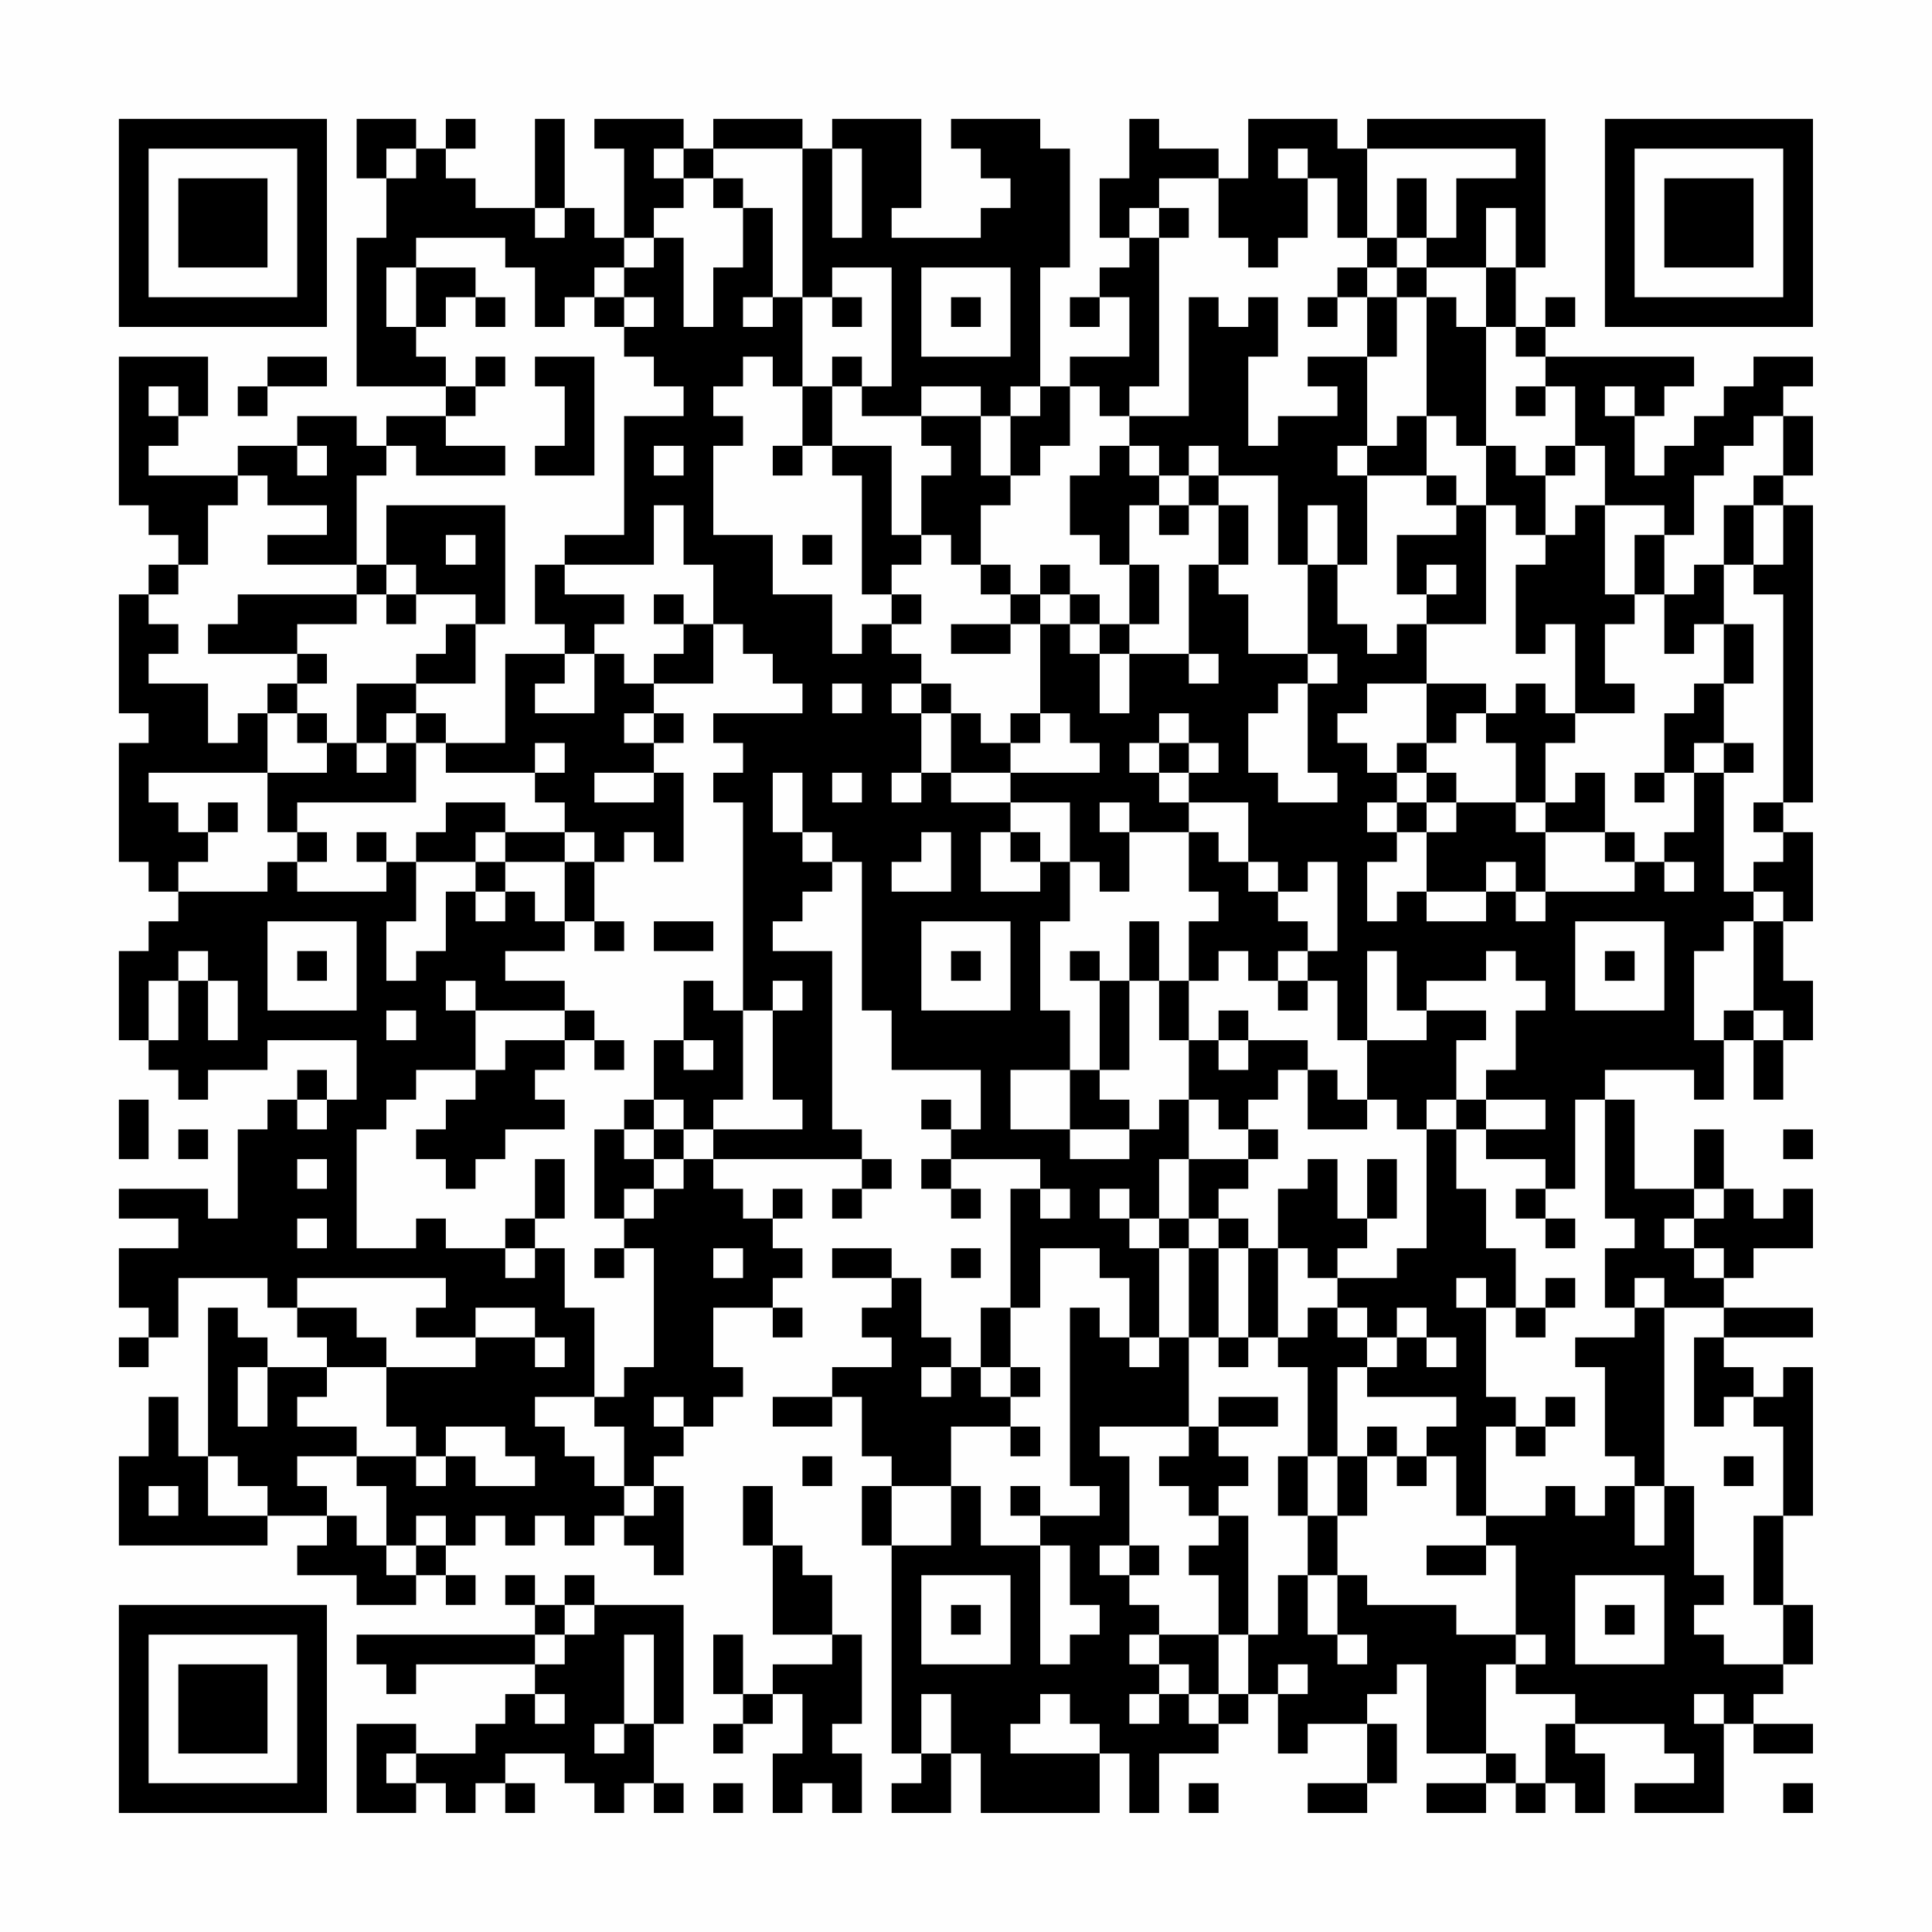 <?xml version="1.0" encoding="UTF-8"?>
<svg xmlns="http://www.w3.org/2000/svg" version="1.1" width="300" height="300" viewBox="0 0 300 300"><rect x="0" y="0" width="300" height="300" fill="#fefefe"/><g transform="scale(4.615)"><g transform="translate(4,4)"><path fill-rule="evenodd" d="M8 0L8 2L9 2L9 4L8 4L8 9L11 9L11 10L9 10L9 11L8 11L8 10L6 10L6 11L4 11L4 12L1 12L1 11L2 11L2 10L3 10L3 8L0 8L0 13L1 13L1 14L2 14L2 15L1 15L1 16L0 16L0 20L1 20L1 21L0 21L0 25L1 25L1 26L2 26L2 27L1 27L1 28L0 28L0 31L1 31L1 32L2 32L2 33L3 33L3 32L5 32L5 31L8 31L8 33L7 33L7 32L6 32L6 33L5 33L5 34L4 34L4 37L3 37L3 36L0 36L0 37L2 37L2 38L0 38L0 40L1 40L1 41L0 41L0 42L1 42L1 41L2 41L2 39L5 39L5 40L6 40L6 41L7 41L7 42L5 42L5 41L4 41L4 40L3 40L3 45L2 45L2 43L1 43L1 45L0 45L0 48L5 48L5 47L7 47L7 48L6 48L6 49L8 49L8 50L10 50L10 49L11 49L11 50L12 50L12 49L11 49L11 48L12 48L12 47L13 47L13 48L14 48L14 47L15 47L15 48L16 48L16 47L17 47L17 48L18 48L18 49L19 49L19 46L18 46L18 45L19 45L19 44L20 44L20 43L21 43L21 42L20 42L20 40L22 40L22 41L23 41L23 40L22 40L22 39L23 39L23 38L22 38L22 37L23 37L23 36L22 36L22 37L21 37L21 36L20 36L20 35L25 35L25 36L24 36L24 37L25 37L25 36L26 36L26 35L25 35L25 34L24 34L24 28L22 28L22 27L23 27L23 26L24 26L24 25L25 25L25 30L26 30L26 32L29 32L29 34L28 34L28 33L27 33L27 34L28 34L28 35L27 35L27 36L28 36L28 37L29 37L29 36L28 36L28 35L31 35L31 36L30 36L30 40L29 40L29 42L28 42L28 41L27 41L27 39L26 39L26 38L24 38L24 39L26 39L26 40L25 40L25 41L26 41L26 42L24 42L24 43L22 43L22 44L24 44L24 43L25 43L25 45L26 45L26 46L25 46L25 48L26 48L26 55L27 55L27 56L26 56L26 57L28 57L28 55L29 55L29 57L33 57L33 55L34 55L34 57L35 57L35 55L37 55L37 54L38 54L38 53L39 53L39 55L40 55L40 54L42 54L42 56L40 56L40 57L42 57L42 56L43 56L43 54L42 54L42 53L43 53L43 52L44 52L44 55L46 55L46 56L44 56L44 57L46 57L46 56L47 56L47 57L48 57L48 56L49 56L49 57L50 57L50 55L49 55L49 54L52 54L52 55L53 55L53 56L51 56L51 57L54 57L54 54L55 54L55 55L57 55L57 54L55 54L55 53L56 53L56 52L57 52L57 50L56 50L56 47L57 47L57 42L56 42L56 43L55 43L55 42L54 42L54 41L57 41L57 40L54 40L54 39L55 39L55 38L57 38L57 36L56 36L56 37L55 37L55 36L54 36L54 34L53 34L53 36L51 36L51 33L50 33L50 32L53 32L53 33L54 33L54 31L55 31L55 33L56 33L56 31L57 31L57 29L56 29L56 27L57 27L57 24L56 24L56 23L57 23L57 13L56 13L56 12L57 12L57 10L56 10L56 9L57 9L57 8L55 8L55 9L54 9L54 10L53 10L53 11L52 11L52 12L51 12L51 10L52 10L52 9L53 9L53 8L48 8L48 7L49 7L49 6L48 6L48 7L47 7L47 5L48 5L48 0L42 0L42 1L41 1L41 0L38 0L38 2L37 2L37 1L35 1L35 0L34 0L34 2L33 2L33 4L34 4L34 5L33 5L33 6L32 6L32 7L33 7L33 6L34 6L34 8L32 8L32 9L31 9L31 5L32 5L32 1L31 1L31 0L28 0L28 1L29 1L29 2L30 2L30 3L29 3L29 4L26 4L26 3L27 3L27 0L24 0L24 1L23 1L23 0L20 0L20 1L19 1L19 0L16 0L16 1L17 1L17 4L16 4L16 3L15 3L15 0L14 0L14 3L12 3L12 2L11 2L11 1L12 1L12 0L11 0L11 1L10 1L10 0ZM9 1L9 2L10 2L10 1ZM18 1L18 2L19 2L19 3L18 3L18 4L17 4L17 5L16 5L16 6L15 6L15 7L14 7L14 5L13 5L13 4L10 4L10 5L9 5L9 7L10 7L10 8L11 8L11 9L12 9L12 10L11 10L11 11L13 11L13 12L10 12L10 11L9 11L9 12L8 12L8 15L5 15L5 14L7 14L7 13L5 13L5 12L4 12L4 13L3 13L3 15L2 15L2 16L1 16L1 17L2 17L2 18L1 18L1 19L3 19L3 21L4 21L4 20L5 20L5 22L1 22L1 23L2 23L2 24L3 24L3 25L2 25L2 26L5 26L5 25L6 25L6 26L9 26L9 25L10 25L10 27L9 27L9 29L10 29L10 28L11 28L11 26L12 26L12 27L13 27L13 26L14 26L14 27L15 27L15 28L13 28L13 29L15 29L15 30L12 30L12 29L11 29L11 30L12 30L12 32L10 32L10 33L9 33L9 34L8 34L8 38L10 38L10 37L11 37L11 38L13 38L13 39L14 39L14 38L15 38L15 40L16 40L16 43L14 43L14 44L15 44L15 45L16 45L16 46L17 46L17 47L18 47L18 46L17 46L17 44L16 44L16 43L17 43L17 42L18 42L18 38L17 38L17 37L18 37L18 36L19 36L19 35L20 35L20 34L23 34L23 33L22 33L22 30L23 30L23 29L22 29L22 30L21 30L21 23L20 23L20 22L21 22L21 21L20 21L20 20L23 20L23 19L22 19L22 18L21 18L21 17L20 17L20 15L19 15L19 13L18 13L18 15L15 15L15 14L17 14L17 10L19 10L19 9L18 9L18 8L17 8L17 7L18 7L18 6L17 6L17 5L18 5L18 4L19 4L19 7L20 7L20 5L21 5L21 3L22 3L22 6L21 6L21 7L22 7L22 6L23 6L23 9L22 9L22 8L21 8L21 9L20 9L20 10L21 10L21 11L20 11L20 14L22 14L22 16L24 16L24 18L25 18L25 17L26 17L26 18L27 18L27 19L26 19L26 20L27 20L27 22L26 22L26 23L27 23L27 22L28 22L28 23L30 23L30 24L29 24L29 26L31 26L31 25L32 25L32 27L31 27L31 30L32 30L32 32L30 32L30 34L32 34L32 35L34 35L34 34L35 34L35 33L36 33L36 35L35 35L35 37L34 37L34 36L33 36L33 37L34 37L34 38L35 38L35 41L34 41L34 39L33 39L33 38L31 38L31 40L30 40L30 42L29 42L29 43L30 43L30 44L28 44L28 46L26 46L26 48L28 48L28 46L29 46L29 48L31 48L31 52L32 52L32 51L33 51L33 50L32 50L32 48L31 48L31 47L33 47L33 46L32 46L32 40L33 40L33 41L34 41L34 42L35 42L35 41L36 41L36 44L33 44L33 45L34 45L34 48L33 48L33 49L34 49L34 50L35 50L35 51L34 51L34 52L35 52L35 53L34 53L34 54L35 54L35 53L36 53L36 54L37 54L37 53L38 53L38 51L39 51L39 49L40 49L40 51L41 51L41 52L42 52L42 51L41 51L41 49L42 49L42 50L45 50L45 51L47 51L47 52L46 52L46 55L47 55L47 56L48 56L48 54L49 54L49 53L47 53L47 52L48 52L48 51L47 51L47 48L46 48L46 47L48 47L48 46L49 46L49 47L50 47L50 46L51 46L51 48L52 48L52 46L53 46L53 49L54 49L54 50L53 50L53 51L54 51L54 52L56 52L56 50L55 50L55 47L56 47L56 44L55 44L55 43L54 43L54 44L53 44L53 41L54 41L54 40L52 40L52 39L51 39L51 40L50 40L50 38L51 38L51 37L50 37L50 33L49 33L49 36L48 36L48 35L46 35L46 34L48 34L48 33L46 33L46 32L47 32L47 30L48 30L48 29L47 29L47 28L46 28L46 29L44 29L44 30L43 30L43 28L42 28L42 31L41 31L41 29L40 29L40 28L41 28L41 25L40 25L40 26L39 26L39 25L38 25L38 23L36 23L36 22L37 22L37 21L36 21L36 20L35 20L35 21L34 21L34 22L35 22L35 23L36 23L36 24L34 24L34 23L33 23L33 24L34 24L34 26L33 26L33 25L32 25L32 23L30 23L30 22L33 22L33 21L32 21L32 20L31 20L31 17L32 17L32 18L33 18L33 20L34 20L34 18L36 18L36 19L37 19L37 18L36 18L36 15L37 15L37 16L38 16L38 18L40 18L40 19L39 19L39 20L38 20L38 22L39 22L39 23L41 23L41 22L40 22L40 19L41 19L41 18L40 18L40 15L41 15L41 17L42 17L42 18L43 18L43 17L44 17L44 19L42 19L42 20L41 20L41 21L42 21L42 22L43 22L43 23L42 23L42 24L43 24L43 25L42 25L42 27L43 27L43 26L44 26L44 27L46 27L46 26L47 26L47 27L48 27L48 26L51 26L51 25L52 25L52 26L53 26L53 25L52 25L52 24L53 24L53 22L54 22L54 26L55 26L55 27L54 27L54 28L53 28L53 31L54 31L54 30L55 30L55 31L56 31L56 30L55 30L55 27L56 27L56 26L55 26L55 25L56 25L56 24L55 24L55 23L56 23L56 16L55 16L55 15L56 15L56 13L55 13L55 12L56 12L56 10L55 10L55 11L54 11L54 12L53 12L53 14L52 14L52 13L50 13L50 11L49 11L49 9L48 9L48 8L47 8L47 7L46 7L46 5L47 5L47 3L46 3L46 5L44 5L44 4L45 4L45 2L47 2L47 1L42 1L42 4L41 4L41 2L40 2L40 1L39 1L39 2L40 2L40 4L39 4L39 5L38 5L38 4L37 4L37 2L35 2L35 3L34 3L34 4L35 4L35 9L34 9L34 10L33 10L33 9L32 9L32 11L31 11L31 12L30 12L30 10L31 10L31 9L30 9L30 10L29 10L29 9L27 9L27 10L25 10L25 9L26 9L26 5L24 5L24 6L23 6L23 1L20 1L20 2L19 2L19 1ZM24 1L24 4L25 4L25 1ZM20 2L20 3L21 3L21 2ZM43 2L43 4L42 4L42 5L41 5L41 6L40 6L40 7L41 7L41 6L42 6L42 8L40 8L40 9L41 9L41 10L39 10L39 11L38 11L38 8L39 8L39 6L38 6L38 7L37 7L37 6L36 6L36 10L34 10L34 11L33 11L33 12L32 12L32 14L33 14L33 15L34 15L34 17L33 17L33 16L32 16L32 15L31 15L31 16L30 16L30 15L29 15L29 13L30 13L30 12L29 12L29 10L27 10L27 11L28 11L28 12L27 12L27 14L26 14L26 11L24 11L24 9L25 9L25 8L24 8L24 9L23 9L23 11L22 11L22 12L23 12L23 11L24 11L24 12L25 12L25 16L26 16L26 17L27 17L27 16L26 16L26 15L27 15L27 14L28 14L28 15L29 15L29 16L30 16L30 17L28 17L28 18L30 18L30 17L31 17L31 16L32 16L32 17L33 17L33 18L34 18L34 17L35 17L35 15L34 15L34 13L35 13L35 14L36 14L36 13L37 13L37 15L38 15L38 13L37 13L37 12L39 12L39 15L40 15L40 13L41 13L41 15L42 15L42 12L44 12L44 13L45 13L45 14L43 14L43 16L44 16L44 17L46 17L46 13L47 13L47 14L48 14L48 15L47 15L47 18L48 18L48 17L49 17L49 20L48 20L48 19L47 19L47 20L46 20L46 19L44 19L44 21L43 21L43 22L44 22L44 23L43 23L43 24L44 24L44 26L46 26L46 25L47 25L47 26L48 26L48 24L50 24L50 25L51 25L51 24L50 24L50 22L49 22L49 23L48 23L48 21L49 21L49 20L51 20L51 19L50 19L50 17L51 17L51 16L52 16L52 18L53 18L53 17L54 17L54 19L53 19L53 20L52 20L52 22L51 22L51 23L52 23L52 22L53 22L53 21L54 21L54 22L55 22L55 21L54 21L54 19L55 19L55 17L54 17L54 15L55 15L55 13L54 13L54 15L53 15L53 16L52 16L52 14L51 14L51 16L50 16L50 13L49 13L49 14L48 14L48 12L49 12L49 11L48 11L48 12L47 12L47 11L46 11L46 7L45 7L45 6L44 6L44 5L43 5L43 4L44 4L44 2ZM14 3L14 4L15 4L15 3ZM35 3L35 4L36 4L36 3ZM10 5L10 7L11 7L11 6L12 6L12 7L13 7L13 6L12 6L12 5ZM27 5L27 8L30 8L30 5ZM42 5L42 6L43 6L43 8L42 8L42 11L41 11L41 12L42 12L42 11L43 11L43 10L44 10L44 12L45 12L45 13L46 13L46 11L45 11L45 10L44 10L44 6L43 6L43 5ZM16 6L16 7L17 7L17 6ZM24 6L24 7L25 7L25 6ZM28 6L28 7L29 7L29 6ZM5 8L5 9L4 9L4 10L5 10L5 9L7 9L7 8ZM12 8L12 9L13 9L13 8ZM14 8L14 9L15 9L15 11L14 11L14 12L16 12L16 8ZM1 9L1 10L2 10L2 9ZM47 9L47 10L48 10L48 9ZM50 9L50 10L51 10L51 9ZM6 11L6 12L7 12L7 11ZM18 11L18 12L19 12L19 11ZM34 11L34 12L35 12L35 13L36 13L36 12L37 12L37 11L36 11L36 12L35 12L35 11ZM9 13L9 15L8 15L8 16L4 16L4 17L3 17L3 18L6 18L6 19L5 19L5 20L6 20L6 21L7 21L7 22L5 22L5 24L6 24L6 25L7 25L7 24L6 24L6 23L10 23L10 21L11 21L11 22L14 22L14 23L15 23L15 24L13 24L13 23L11 23L11 24L10 24L10 25L12 25L12 26L13 26L13 25L15 25L15 27L16 27L16 28L17 28L17 27L16 27L16 25L17 25L17 24L18 24L18 25L19 25L19 22L18 22L18 21L19 21L19 20L18 20L18 19L20 19L20 17L19 17L19 16L18 16L18 17L19 17L19 18L18 18L18 19L17 19L17 18L16 18L16 17L17 17L17 16L15 16L15 15L14 15L14 17L15 17L15 18L13 18L13 21L11 21L11 20L10 20L10 19L12 19L12 17L13 17L13 13ZM11 14L11 15L12 15L12 14ZM23 14L23 15L24 15L24 14ZM9 15L9 16L8 16L8 17L6 17L6 18L7 18L7 19L6 19L6 20L7 20L7 21L8 21L8 22L9 22L9 21L10 21L10 20L9 20L9 21L8 21L8 19L10 19L10 18L11 18L11 17L12 17L12 16L10 16L10 15ZM44 15L44 16L45 16L45 15ZM9 16L9 17L10 17L10 16ZM15 18L15 19L14 19L14 20L16 20L16 18ZM24 19L24 20L25 20L25 19ZM27 19L27 20L28 20L28 22L30 22L30 21L31 21L31 20L30 20L30 21L29 21L29 20L28 20L28 19ZM17 20L17 21L18 21L18 20ZM45 20L45 21L44 21L44 22L45 22L45 23L44 23L44 24L45 24L45 23L47 23L47 24L48 24L48 23L47 23L47 21L46 21L46 20ZM14 21L14 22L15 22L15 21ZM35 21L35 22L36 22L36 21ZM16 22L16 23L18 23L18 22ZM22 22L22 24L23 24L23 25L24 25L24 24L23 24L23 22ZM24 22L24 23L25 23L25 22ZM3 23L3 24L4 24L4 23ZM8 24L8 25L9 25L9 24ZM12 24L12 25L13 25L13 24ZM15 24L15 25L16 25L16 24ZM27 24L27 25L26 25L26 26L28 26L28 24ZM30 24L30 25L31 25L31 24ZM36 24L36 26L37 26L37 27L36 27L36 29L35 29L35 27L34 27L34 29L33 29L33 28L32 28L32 29L33 29L33 32L32 32L32 34L34 34L34 33L33 33L33 32L34 32L34 29L35 29L35 31L36 31L36 33L37 33L37 34L38 34L38 35L36 35L36 37L35 37L35 38L36 38L36 41L37 41L37 42L38 42L38 41L39 41L39 42L40 42L40 45L39 45L39 47L40 47L40 49L41 49L41 47L42 47L42 45L43 45L43 46L44 46L44 45L45 45L45 47L46 47L46 44L47 44L47 45L48 45L48 44L49 44L49 43L48 43L48 44L47 44L47 43L46 43L46 40L47 40L47 41L48 41L48 40L49 40L49 39L48 39L48 40L47 40L47 38L46 38L46 36L45 36L45 34L46 34L46 33L45 33L45 31L46 31L46 30L44 30L44 31L42 31L42 33L41 33L41 32L40 32L40 31L38 31L38 30L37 30L37 31L36 31L36 29L37 29L37 28L38 28L38 29L39 29L39 30L40 30L40 29L39 29L39 28L40 28L40 27L39 27L39 26L38 26L38 25L37 25L37 24ZM5 27L5 30L8 30L8 27ZM18 27L18 28L20 28L20 27ZM27 27L27 30L30 30L30 27ZM49 27L49 30L52 30L52 27ZM2 28L2 29L1 29L1 31L2 31L2 29L3 29L3 31L4 31L4 29L3 29L3 28ZM6 28L6 29L7 29L7 28ZM28 28L28 29L29 29L29 28ZM50 28L50 29L51 29L51 28ZM19 29L19 31L18 31L18 33L17 33L17 34L16 34L16 37L17 37L17 36L18 36L18 35L19 35L19 34L20 34L20 33L21 33L21 30L20 30L20 29ZM9 30L9 31L10 31L10 30ZM15 30L15 31L13 31L13 32L12 32L12 33L11 33L11 34L10 34L10 35L11 35L11 36L12 36L12 35L13 35L13 34L15 34L15 33L14 33L14 32L15 32L15 31L16 31L16 32L17 32L17 31L16 31L16 30ZM19 31L19 32L20 32L20 31ZM37 31L37 32L38 32L38 31ZM39 32L39 33L38 33L38 34L39 34L39 35L38 35L38 36L37 36L37 37L36 37L36 38L37 38L37 41L38 41L38 38L39 38L39 41L40 41L40 40L41 40L41 41L42 41L42 42L41 42L41 45L40 45L40 47L41 47L41 45L42 45L42 44L43 44L43 45L44 45L44 44L45 44L45 43L42 43L42 42L43 42L43 41L44 41L44 42L45 42L45 41L44 41L44 40L43 40L43 41L42 41L42 40L41 40L41 39L43 39L43 38L44 38L44 34L45 34L45 33L44 33L44 34L43 34L43 33L42 33L42 34L40 34L40 32ZM0 33L0 35L1 35L1 33ZM6 33L6 34L7 34L7 33ZM18 33L18 34L17 34L17 35L18 35L18 34L19 34L19 33ZM2 34L2 35L3 35L3 34ZM56 34L56 35L57 35L57 34ZM6 35L6 36L7 36L7 35ZM14 35L14 37L13 37L13 38L14 38L14 37L15 37L15 35ZM40 35L40 36L39 36L39 38L40 38L40 39L41 39L41 38L42 38L42 37L43 37L43 35L42 35L42 37L41 37L41 35ZM31 36L31 37L32 37L32 36ZM47 36L47 37L48 37L48 38L49 38L49 37L48 37L48 36ZM53 36L53 37L52 37L52 38L53 38L53 39L54 39L54 38L53 38L53 37L54 37L54 36ZM6 37L6 38L7 38L7 37ZM37 37L37 38L38 38L38 37ZM16 38L16 39L17 39L17 38ZM20 38L20 39L21 39L21 38ZM28 38L28 39L29 39L29 38ZM6 39L6 40L8 40L8 41L9 41L9 42L7 42L7 43L6 43L6 44L8 44L8 45L6 45L6 46L7 46L7 47L8 47L8 48L9 48L9 49L10 49L10 48L11 48L11 47L10 47L10 48L9 48L9 46L8 46L8 45L10 45L10 46L11 46L11 45L12 45L12 46L14 46L14 45L13 45L13 44L11 44L11 45L10 45L10 44L9 44L9 42L12 42L12 41L14 41L14 42L15 42L15 41L14 41L14 40L12 40L12 41L10 41L10 40L11 40L11 39ZM45 39L45 40L46 40L46 39ZM51 40L51 41L49 41L49 42L50 42L50 45L51 45L51 46L52 46L52 40ZM4 42L4 44L5 44L5 42ZM27 42L27 43L28 43L28 42ZM30 42L30 43L31 43L31 42ZM18 43L18 44L19 44L19 43ZM37 43L37 44L36 44L36 45L35 45L35 46L36 46L36 47L37 47L37 48L36 48L36 49L37 49L37 51L35 51L35 52L36 52L36 53L37 53L37 51L38 51L38 47L37 47L37 46L38 46L38 45L37 45L37 44L39 44L39 43ZM30 44L30 45L31 45L31 44ZM3 45L3 47L5 47L5 46L4 46L4 45ZM23 45L23 46L24 46L24 45ZM54 45L54 46L55 46L55 45ZM1 46L1 47L2 47L2 46ZM21 46L21 48L22 48L22 51L24 51L24 52L22 52L22 53L21 53L21 51L20 51L20 53L21 53L21 54L20 54L20 55L21 55L21 54L22 54L22 53L23 53L23 55L22 55L22 57L23 57L23 56L24 56L24 57L25 57L25 55L24 55L24 54L25 54L25 51L24 51L24 49L23 49L23 48L22 48L22 46ZM30 46L30 47L31 47L31 46ZM34 48L34 49L35 49L35 48ZM44 48L44 49L46 49L46 48ZM13 49L13 50L14 50L14 51L8 51L8 52L9 52L9 53L10 53L10 52L14 52L14 53L13 53L13 54L12 54L12 55L10 55L10 54L8 54L8 57L10 57L10 56L11 56L11 57L12 57L12 56L13 56L13 57L14 57L14 56L13 56L13 55L15 55L15 56L16 56L16 57L17 57L17 56L18 56L18 57L19 57L19 56L18 56L18 54L19 54L19 50L16 50L16 49L15 49L15 50L14 50L14 49ZM27 49L27 52L30 52L30 49ZM49 49L49 52L52 52L52 49ZM15 50L15 51L14 51L14 52L15 52L15 51L16 51L16 50ZM28 50L28 51L29 51L29 50ZM50 50L50 51L51 51L51 50ZM17 51L17 54L16 54L16 55L17 55L17 54L18 54L18 51ZM39 52L39 53L40 53L40 52ZM14 53L14 54L15 54L15 53ZM27 53L27 55L28 55L28 53ZM31 53L31 54L30 54L30 55L33 55L33 54L32 54L32 53ZM53 53L53 54L54 54L54 53ZM9 55L9 56L10 56L10 55ZM20 56L20 57L21 57L21 56ZM36 56L36 57L37 57L37 56ZM56 56L56 57L57 57L57 56ZM0 0L0 7L7 7L7 0ZM1 1L1 6L6 6L6 1ZM2 2L2 5L5 5L5 2ZM50 0L50 7L57 7L57 0ZM51 1L51 6L56 6L56 1ZM52 2L52 5L55 5L55 2ZM0 50L0 57L7 57L7 50ZM1 51L1 56L6 56L6 51ZM2 52L2 55L5 55L5 52Z" fill="#000000"/></g></g></svg>
